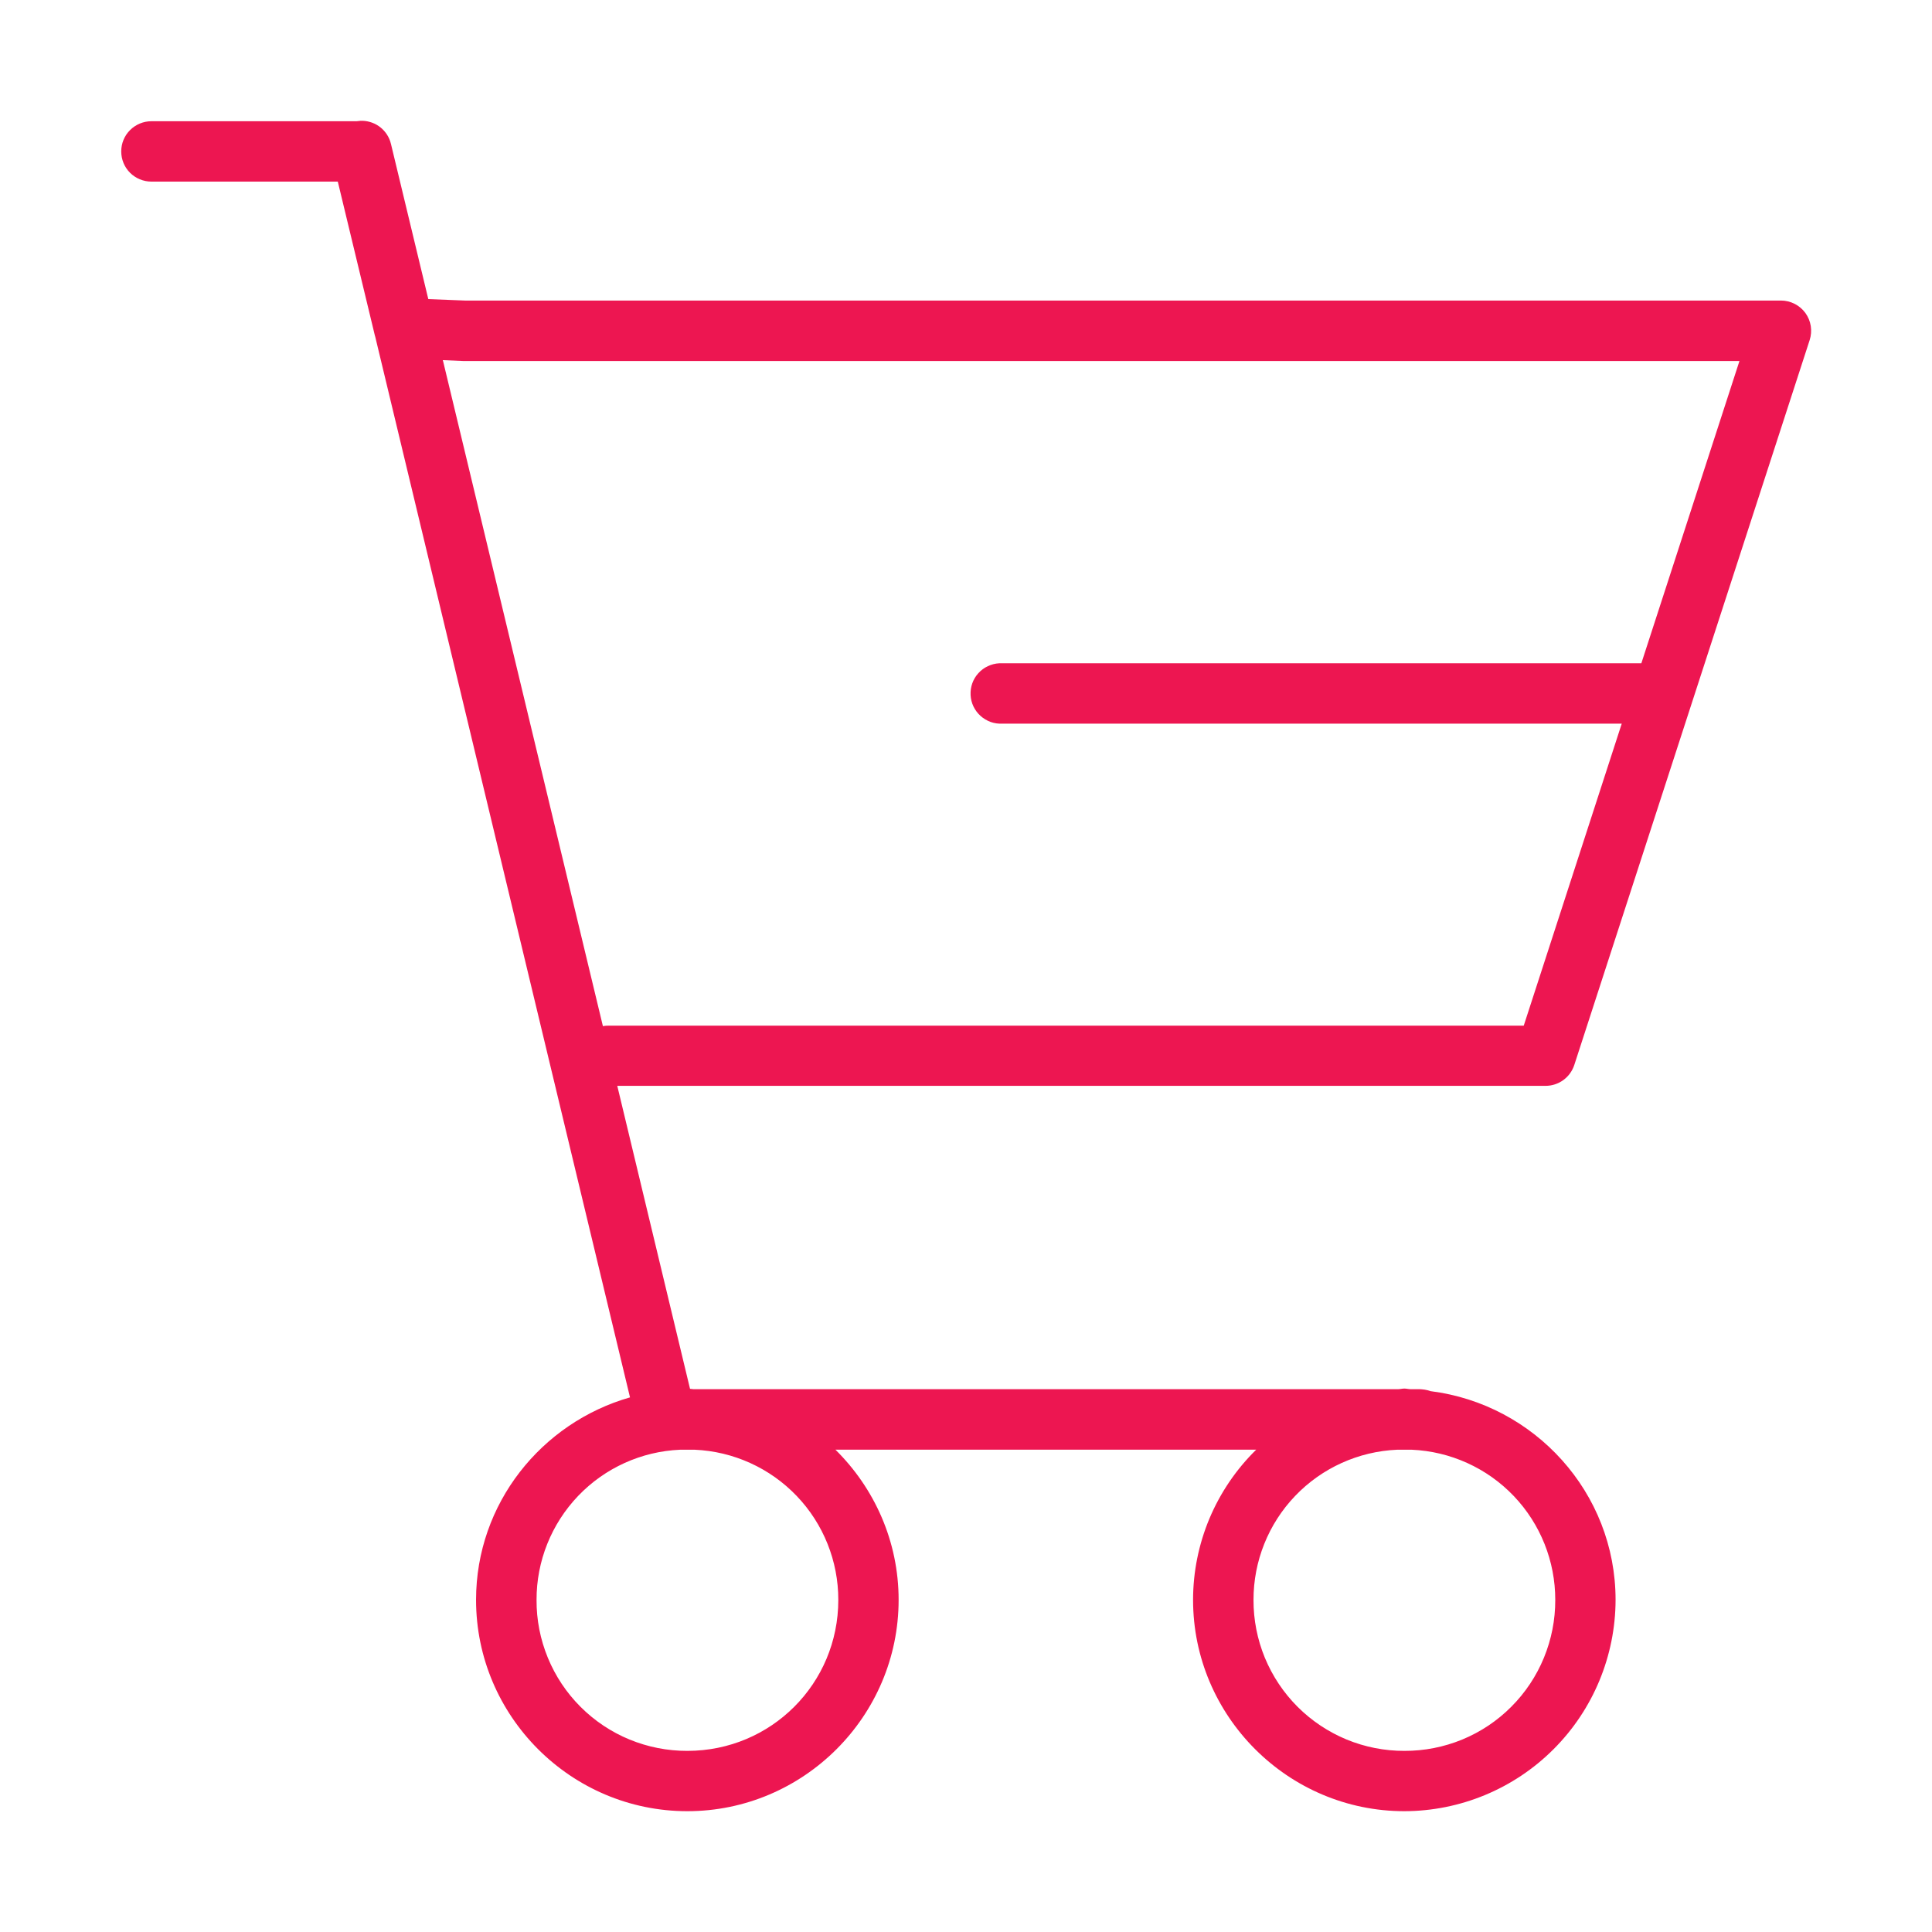 <svg width="32" height="32" viewBox="0 0 32 32" fill="none" xmlns="http://www.w3.org/2000/svg">
<path d="M5.965 2.002C5.945 2.003 5.925 2.005 5.906 2.008H2.508C2.375 2.008 2.248 2.061 2.154 2.155C2.06 2.248 2.008 2.375 2.008 2.508C2.008 2.641 2.06 2.768 2.154 2.862C2.248 2.955 2.375 3.008 2.508 3.008H5.595L6.209 5.557C6.211 5.564 6.213 5.57 6.215 5.577L9.14 17.755L10.435 23.145C8.97 23.563 7.885 24.903 7.885 26.499C7.885 28.426 9.457 29.999 11.384 29.999C13.31 29.999 14.884 28.426 14.884 26.499C14.884 25.526 14.481 24.646 13.837 24.011H20.807C20.476 24.335 20.213 24.723 20.033 25.15C19.854 25.577 19.761 26.036 19.761 26.499C19.761 28.426 21.334 29.999 23.261 29.999C24.188 29.997 25.077 29.628 25.733 28.971C26.388 28.316 26.757 27.427 26.759 26.499C26.759 24.721 25.416 23.259 23.696 23.042C23.678 23.036 23.66 23.03 23.642 23.026C23.61 23.018 23.577 23.013 23.544 23.011C23.532 23.01 23.52 23.009 23.509 23.009H23.359C23.325 23.008 23.294 22.999 23.261 22.999C23.227 22.999 23.196 23.008 23.163 23.009H11.483C11.465 23.009 11.447 23.003 11.429 23.003L10.224 17.985H25.601C25.706 17.985 25.809 17.951 25.894 17.889C25.979 17.827 26.042 17.74 26.075 17.64L29.974 5.632C29.998 5.557 30.004 5.477 29.992 5.4C29.98 5.322 29.949 5.248 29.903 5.184C29.856 5.12 29.796 5.069 29.726 5.033C29.655 4.997 29.578 4.978 29.499 4.978H7.701L7.094 4.954L6.477 2.39C6.473 2.373 6.468 2.357 6.463 2.34C6.428 2.237 6.36 2.148 6.271 2.087C6.181 2.026 6.073 1.996 5.965 2.001V2.002ZM7.335 5.965L7.67 5.979C7.677 5.979 7.684 5.979 7.691 5.979H28.811L27.186 10.986H16.602C16.585 10.985 16.568 10.985 16.551 10.986C16.485 10.989 16.421 11.006 16.361 11.034C16.302 11.062 16.249 11.101 16.205 11.15C16.16 11.199 16.126 11.256 16.104 11.318C16.082 11.38 16.073 11.445 16.076 11.511C16.079 11.577 16.095 11.641 16.123 11.7C16.152 11.76 16.191 11.813 16.24 11.857C16.289 11.901 16.346 11.935 16.408 11.958C16.47 11.98 16.535 11.989 16.601 11.986H26.861L25.238 16.988H10.086C10.052 16.987 10.019 16.99 9.986 16.996L7.335 5.965ZM11.264 24.012H11.506C12.147 24.04 12.752 24.314 13.196 24.778C13.639 25.241 13.886 25.858 13.885 26.5C13.885 27.887 12.771 29 11.385 29C11.056 29.001 10.731 28.937 10.427 28.812C10.123 28.687 9.848 28.503 9.615 28.27C9.383 28.038 9.199 27.762 9.074 27.458C8.949 27.154 8.885 26.829 8.887 26.5C8.885 25.859 9.132 25.242 9.575 24.778C10.018 24.314 10.623 24.04 11.264 24.012ZM23.141 24.012H23.383C24.023 24.04 24.629 24.314 25.072 24.778C25.515 25.242 25.761 25.859 25.76 26.5C25.761 26.829 25.697 27.154 25.572 27.458C25.447 27.762 25.263 28.038 25.031 28.27C24.799 28.503 24.523 28.687 24.22 28.812C23.916 28.937 23.59 29.001 23.262 29C22.933 29.001 22.608 28.937 22.304 28.812C22 28.686 21.724 28.502 21.492 28.27C21.26 28.038 21.076 27.762 20.95 27.458C20.825 27.154 20.761 26.829 20.762 26.5C20.761 25.858 21.008 25.241 21.451 24.778C21.894 24.314 22.5 24.04 23.141 24.012Z" fill="#ED1651"/>
</svg>

